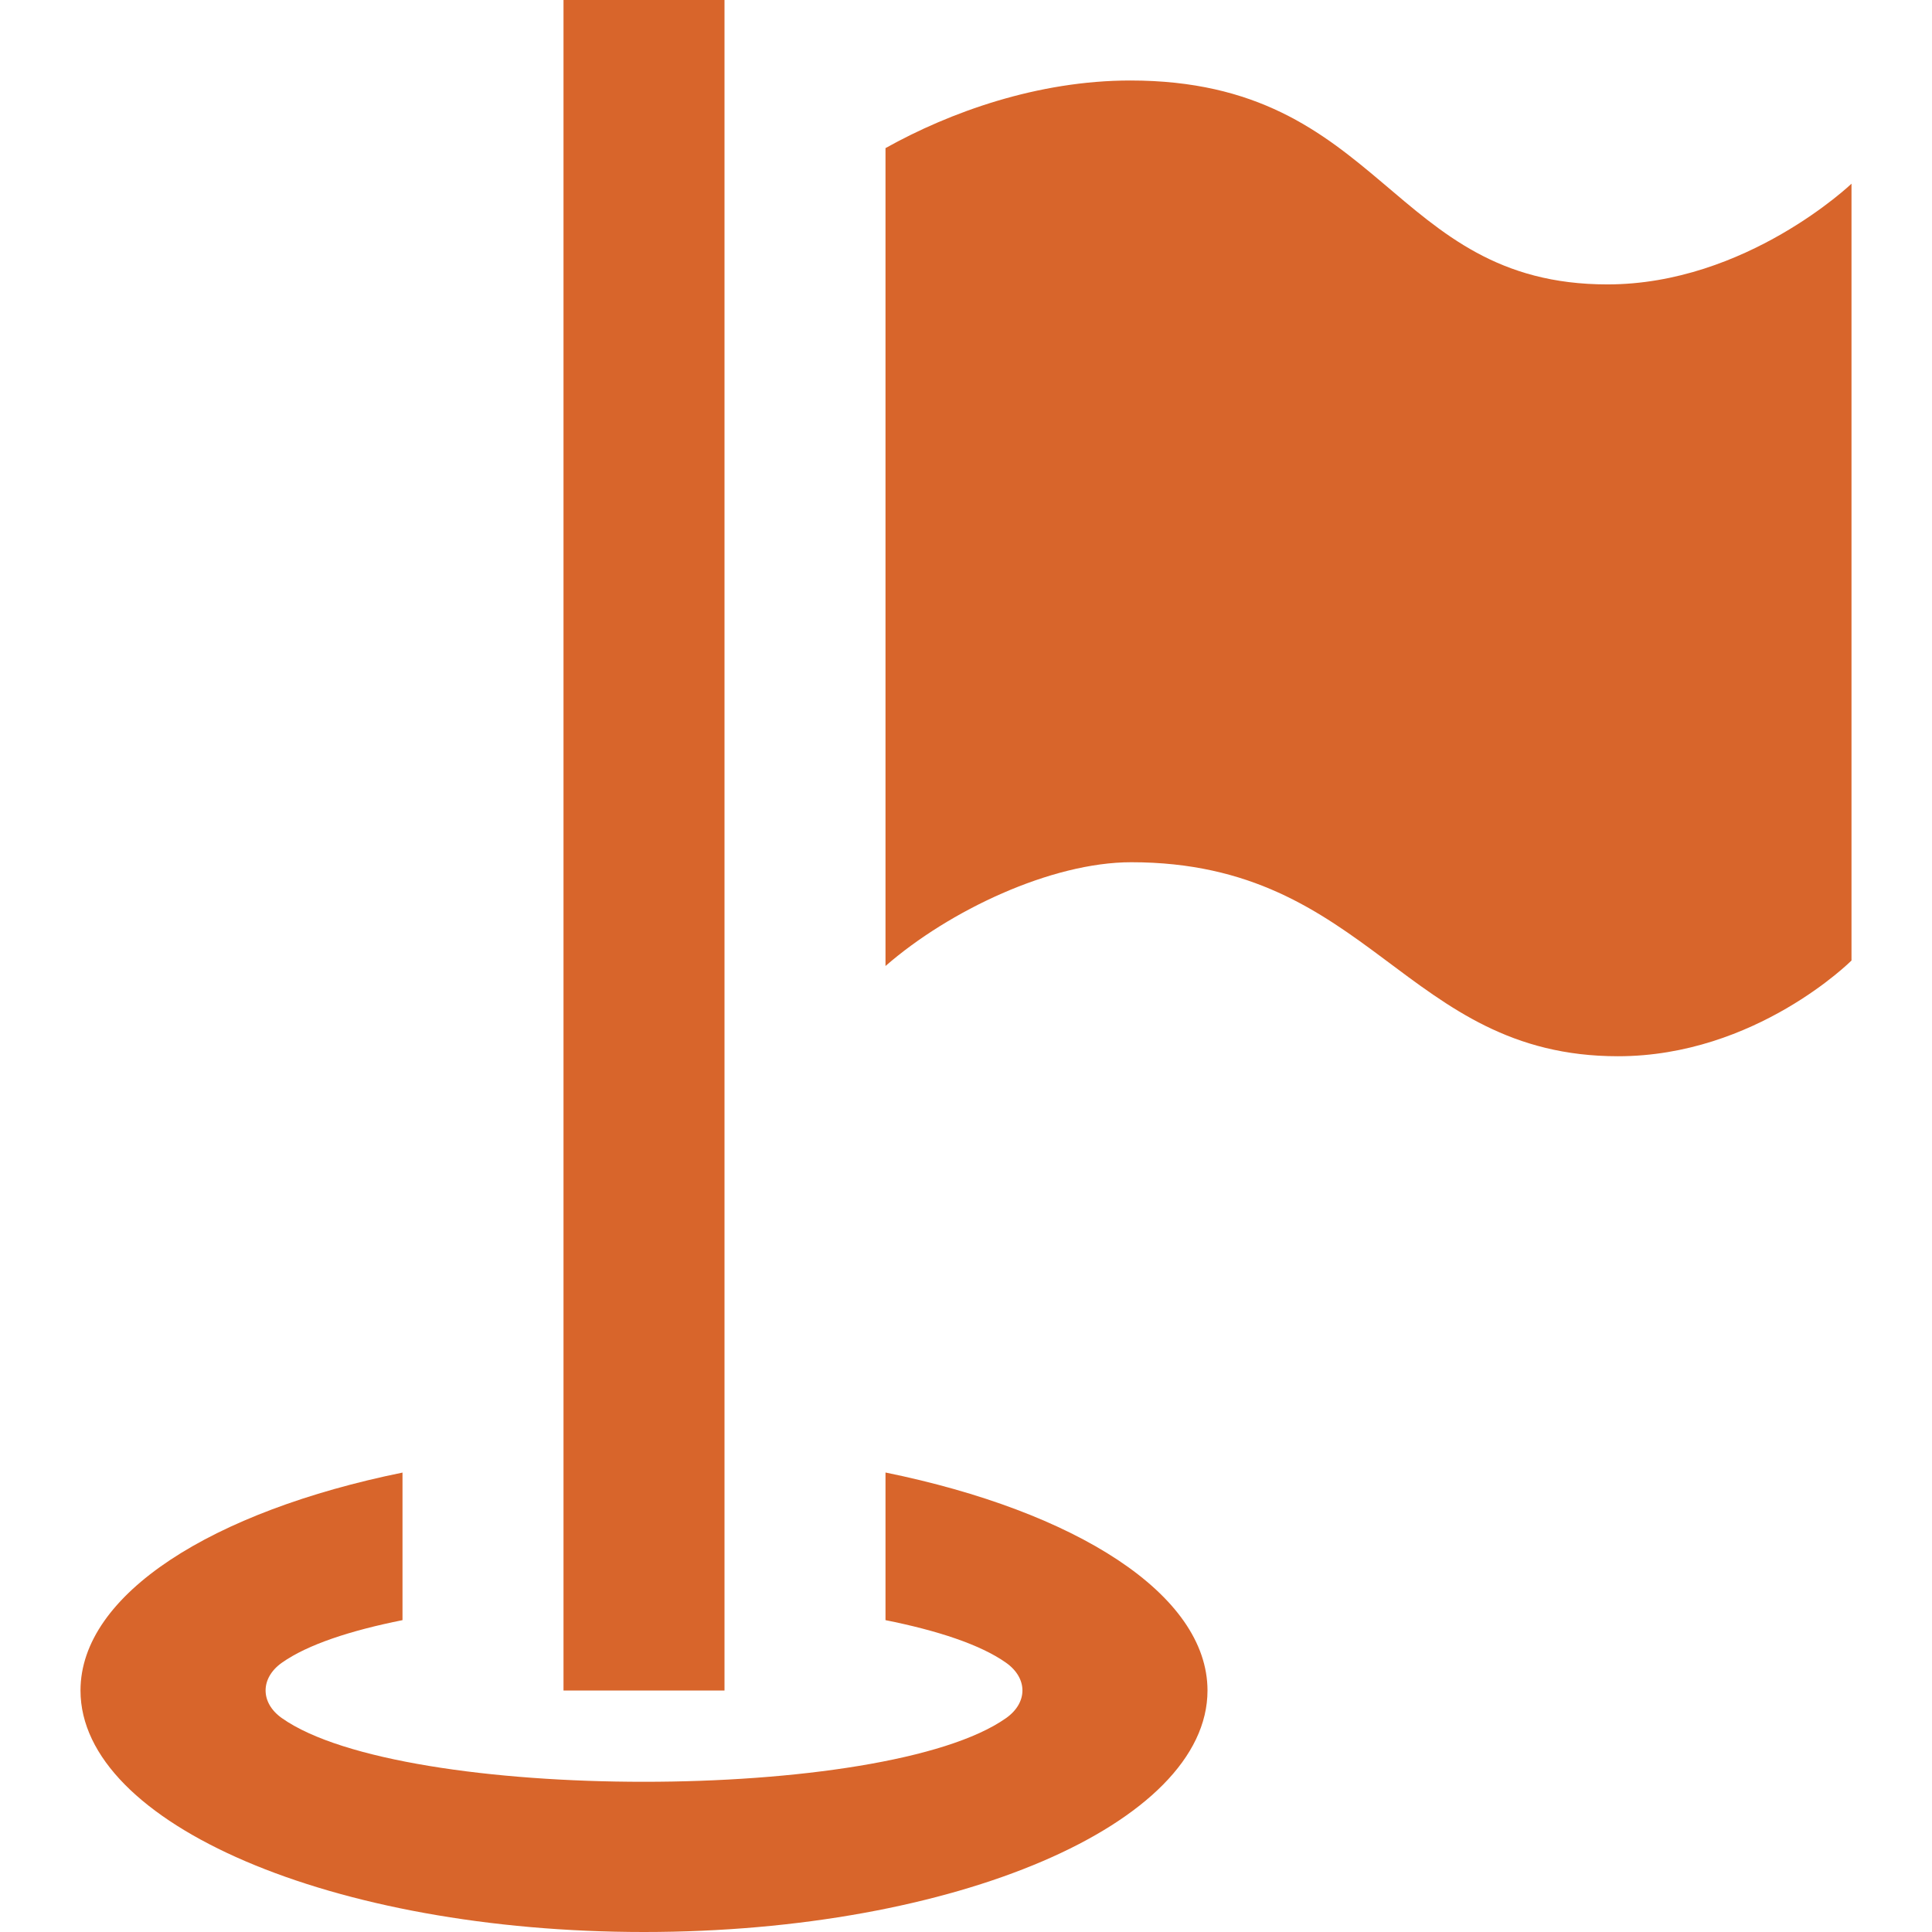 <svg xmlns="http://www.w3.org/2000/svg" width="24" height="24" viewBox="0 0 24 24" fill="#D8652B"><path d="M9 21h-2v-21h2v21zm10.968-17.467c-2.714 0-2.775-2.533-5.926-2.533-1.15 0-2.242.393-3.042.84v10.16c.789-.688 2.058-1.289 3.053-1.289 2.976 0 3.394 2.41 6.046 2.41 1.713 0 2.901-1.189 2.901-1.189v-9.65s-1.309 1.251-3.032 1.251zm-8.968 14.759v1.834c.644.129 1.177.303 1.496.528.273.192.274.498 0 .69-1.494 1.053-7.498 1.054-8.993 0-.272-.191-.271-.499 0-.69.319-.225.852-.399 1.497-.528v-1.833c-2.363.481-4 1.511-4 2.707 0 1.657 3.134 3 7 3s7-1.343 7-3c0-1.196-1.637-2.226-4-2.708z"/></svg>

